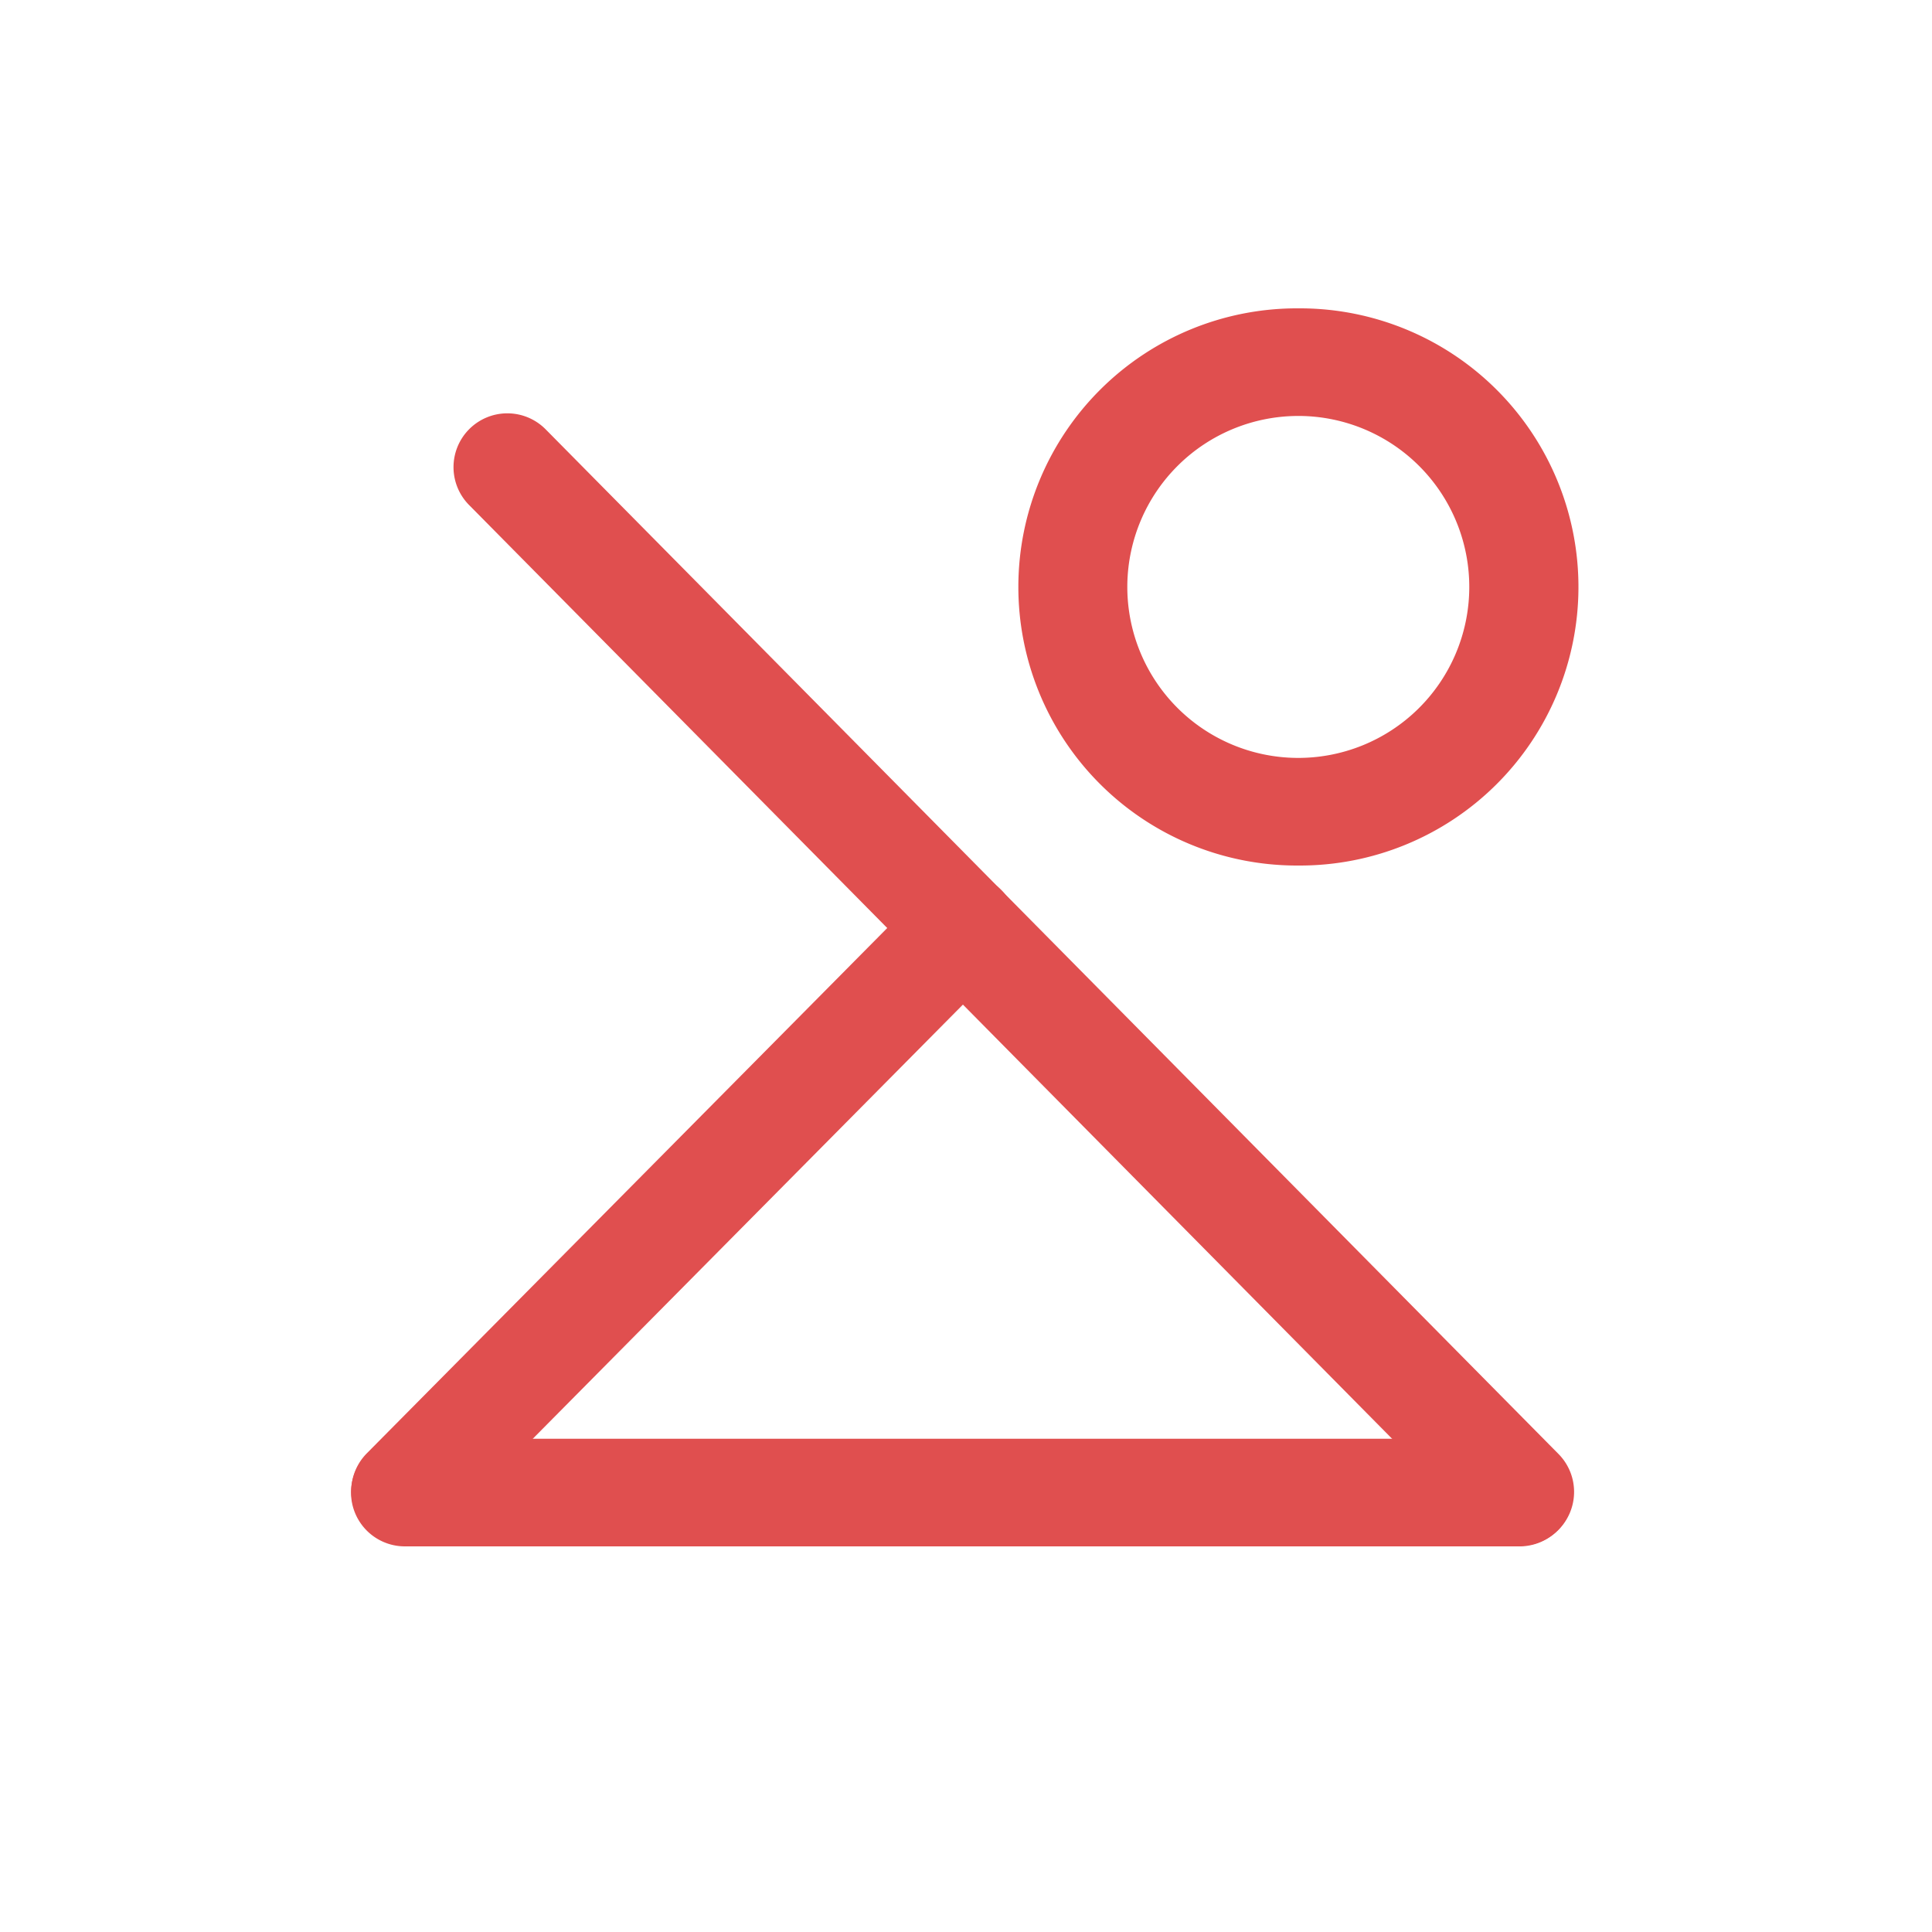 <svg id="Layer_1" data-name="Layer 1" xmlns="http://www.w3.org/2000/svg" viewBox="0 0 1000 1000"><defs><style>.cls-1{fill:#e04f4f;}</style></defs><title>Artboard 1</title><path class="cls-1" d="M786.9,800.1a27.85,27.85,0,0,1-19.8-8.3l-524-530.1a27.86,27.86,0,1,1,39-39.8l.6.6,524,530.1a27.9,27.9,0,0,1-19.8,47.5Z"/><path class="cls-1" d="M209.6,799.7a27.86,27.86,0,0,1-19.7-47.5L478.7,460.7a27.86,27.86,0,0,1,39.6,39.2L229.4,791.5A27.75,27.75,0,0,1,209.6,799.7Z"/><path class="cls-1" d="M787.2,800.4H209.6a27.86,27.86,0,0,1-1.1-55.7H787.2a27.86,27.86,0,0,1,0,55.7Z"/><path class="cls-1" d="M672.1,448h-1.5A144.2,144.2,0,0,1,672,159.6h1.5A144.2,144.2,0,1,1,672.1,448ZM672,215.3a88.54,88.54,0,0,0-88.5,87.6h0A88.5,88.5,0,1,0,673,215.3ZM555.7,302.6Z"/></svg>